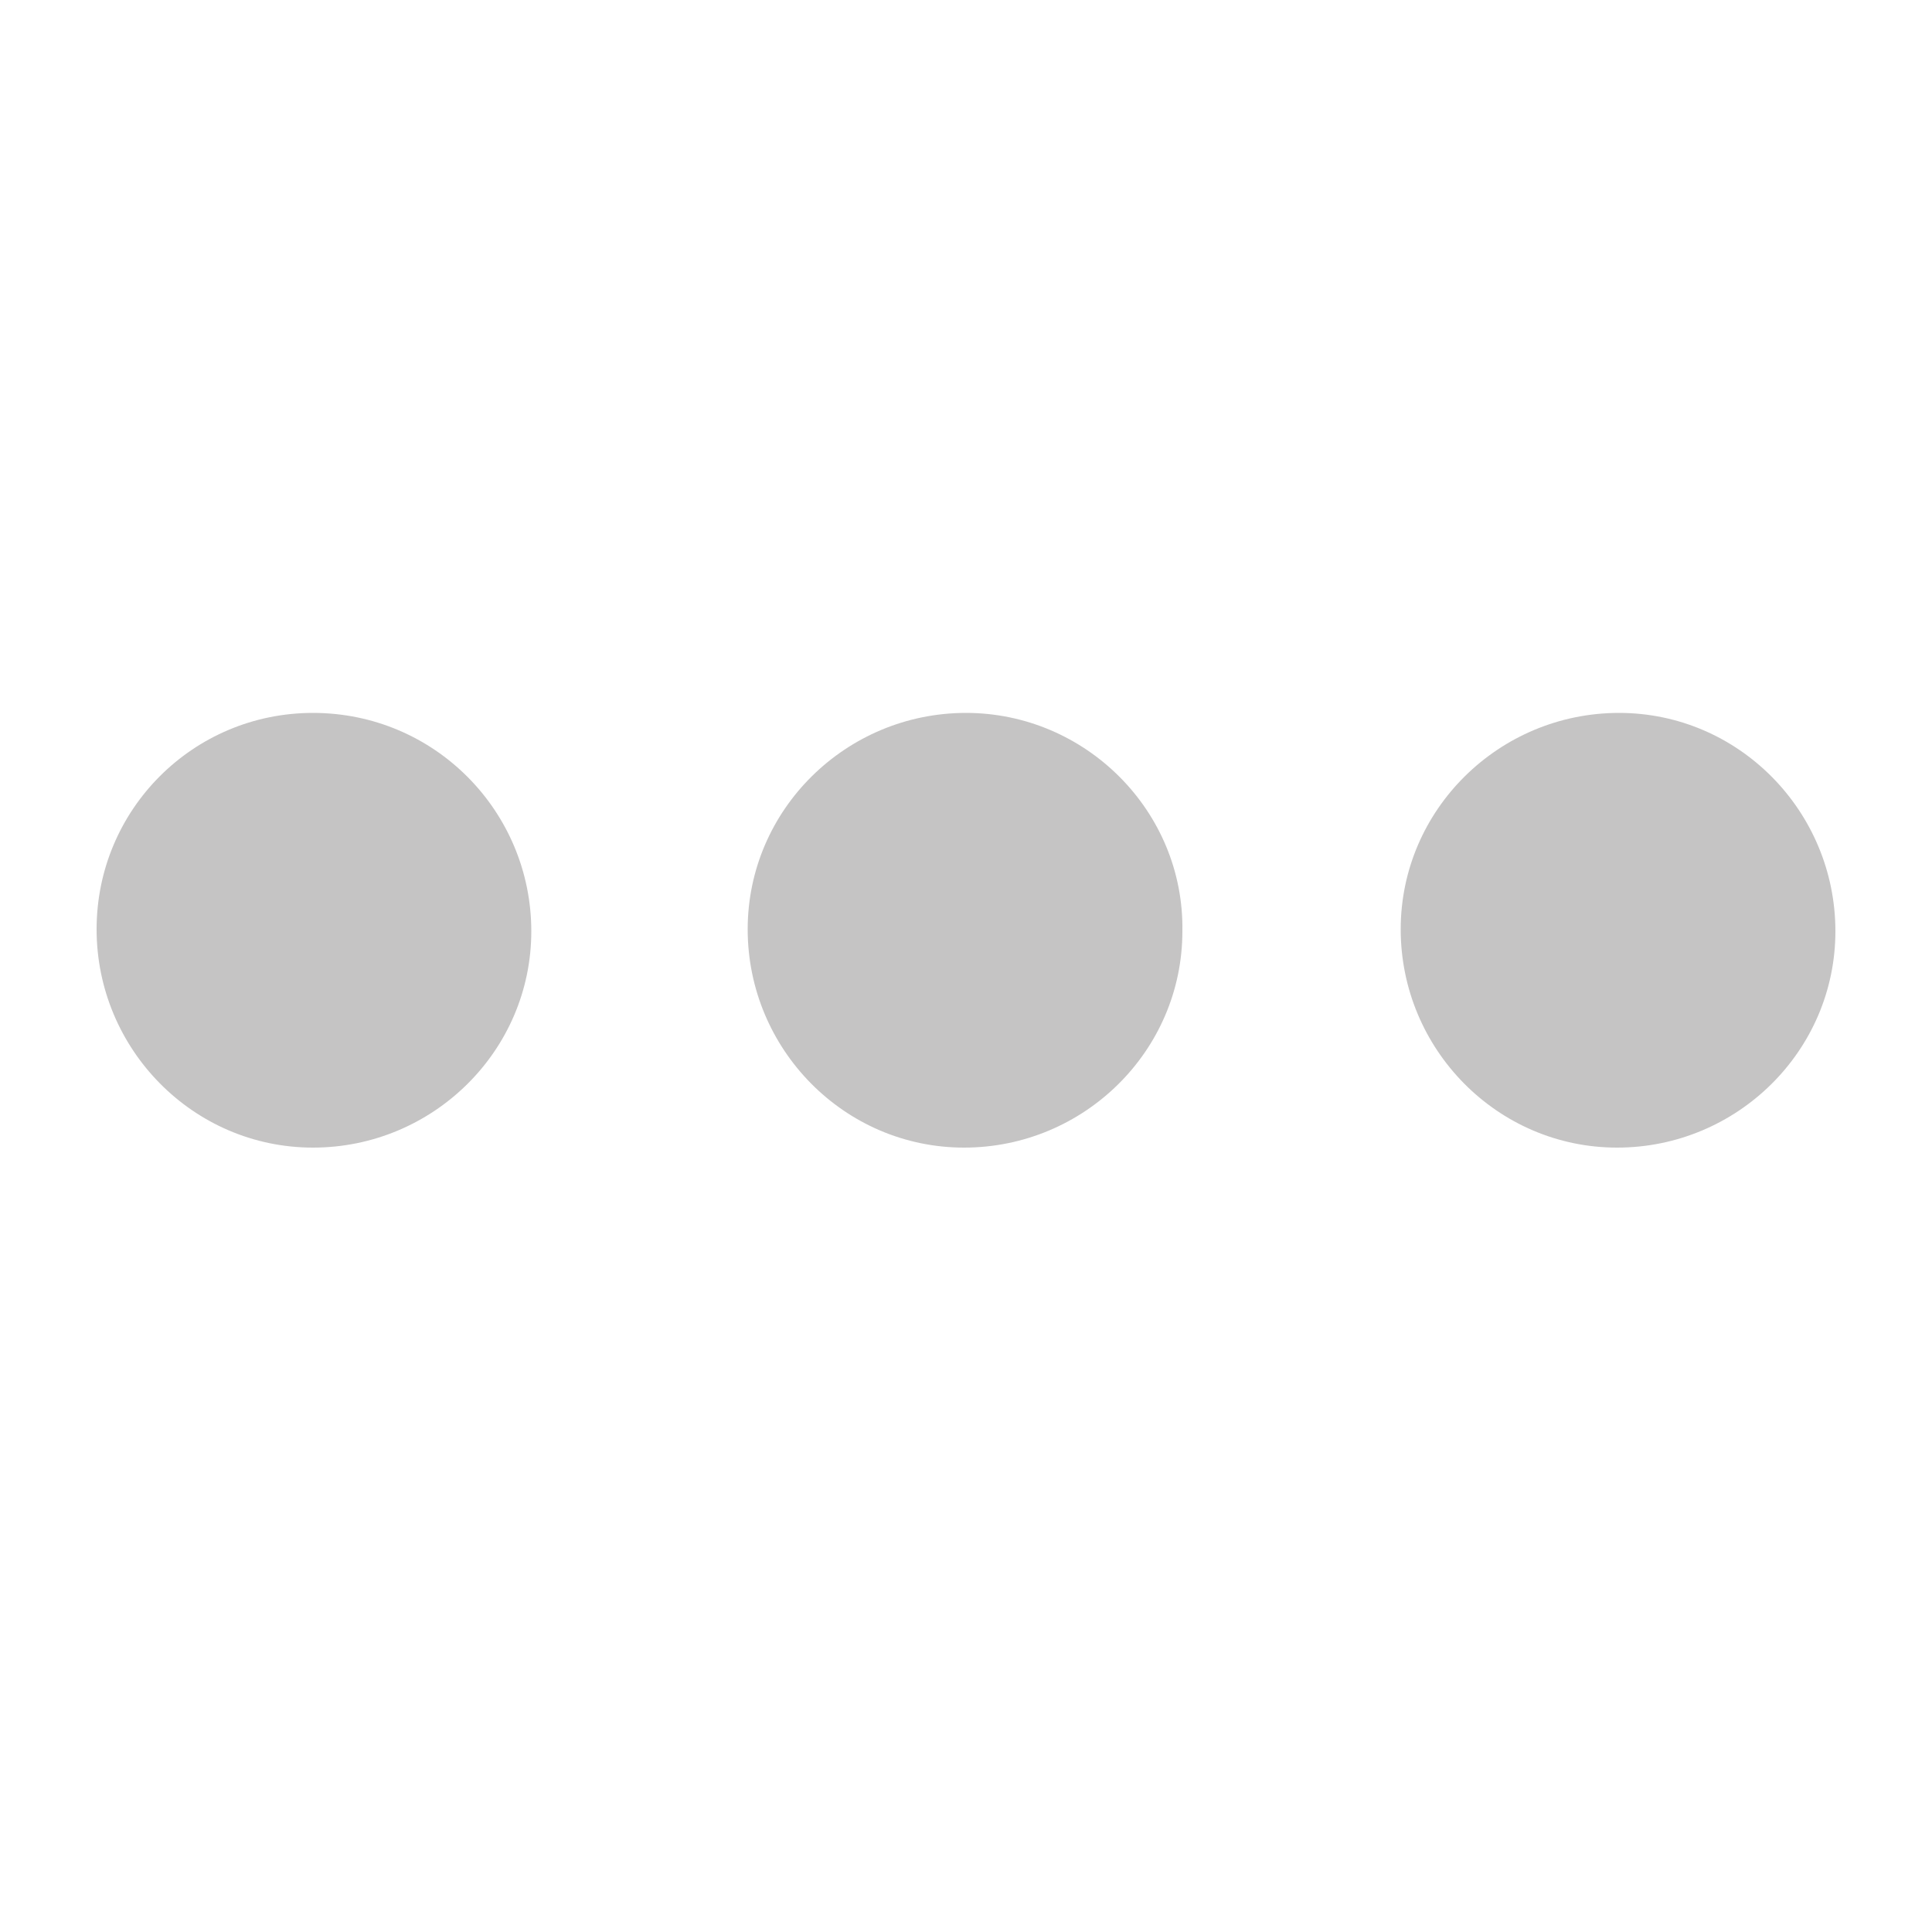 <!-- <?xml version="1.0" encoding="utf-8"?> -->
<svg version="1.1" id="Layer_1" xmlns="http://www.w3.org/2000/svg" xmlns:xlink="http://www.w3.org/1999/xlink" x="0px" y="0px"
	 viewBox="0 0 100 100" style="enable-background:new 0 0 300 100;" xml:space="preserve">
<!-- <style type="text/css">
	.st0{fill-rule:evenodd;clip-rule:evenodd;}
</style> -->
<g>
	<path 
		style="fill:#c5c4c4;"
		class="st0" 
		d="M50,36.9c-6.2,0-11.3,5-11.3,11.2c0,6.2,5,11.3,11.2,11.3c6.2,0,11.3-5,11.3-11.2C61.3,42,56.2,36.9,50,36.9
		C50,36.9,50,36.9,50,36.9z M83.8,36.9c-6.2,0-11.3,5-11.3,11.2s5,11.3,11.2,11.3c6.2,0,11.3-5,11.3-11.2C95,42,90,36.9,83.8,36.9
		C83.8,36.9,83.8,36.9,83.8,36.9L83.8,36.9z M16.2,36.9C10,36.9,5,41.9,5,48.1c0,6.2,5,11.3,11.2,11.3c6.2,0,11.3-5,11.3-11.2
		C27.5,42,22.5,36.9,16.2,36.9C16.2,36.9,16.2,36.9,16.2,36.9L16.2,36.9z"/>
</g>
</svg>
